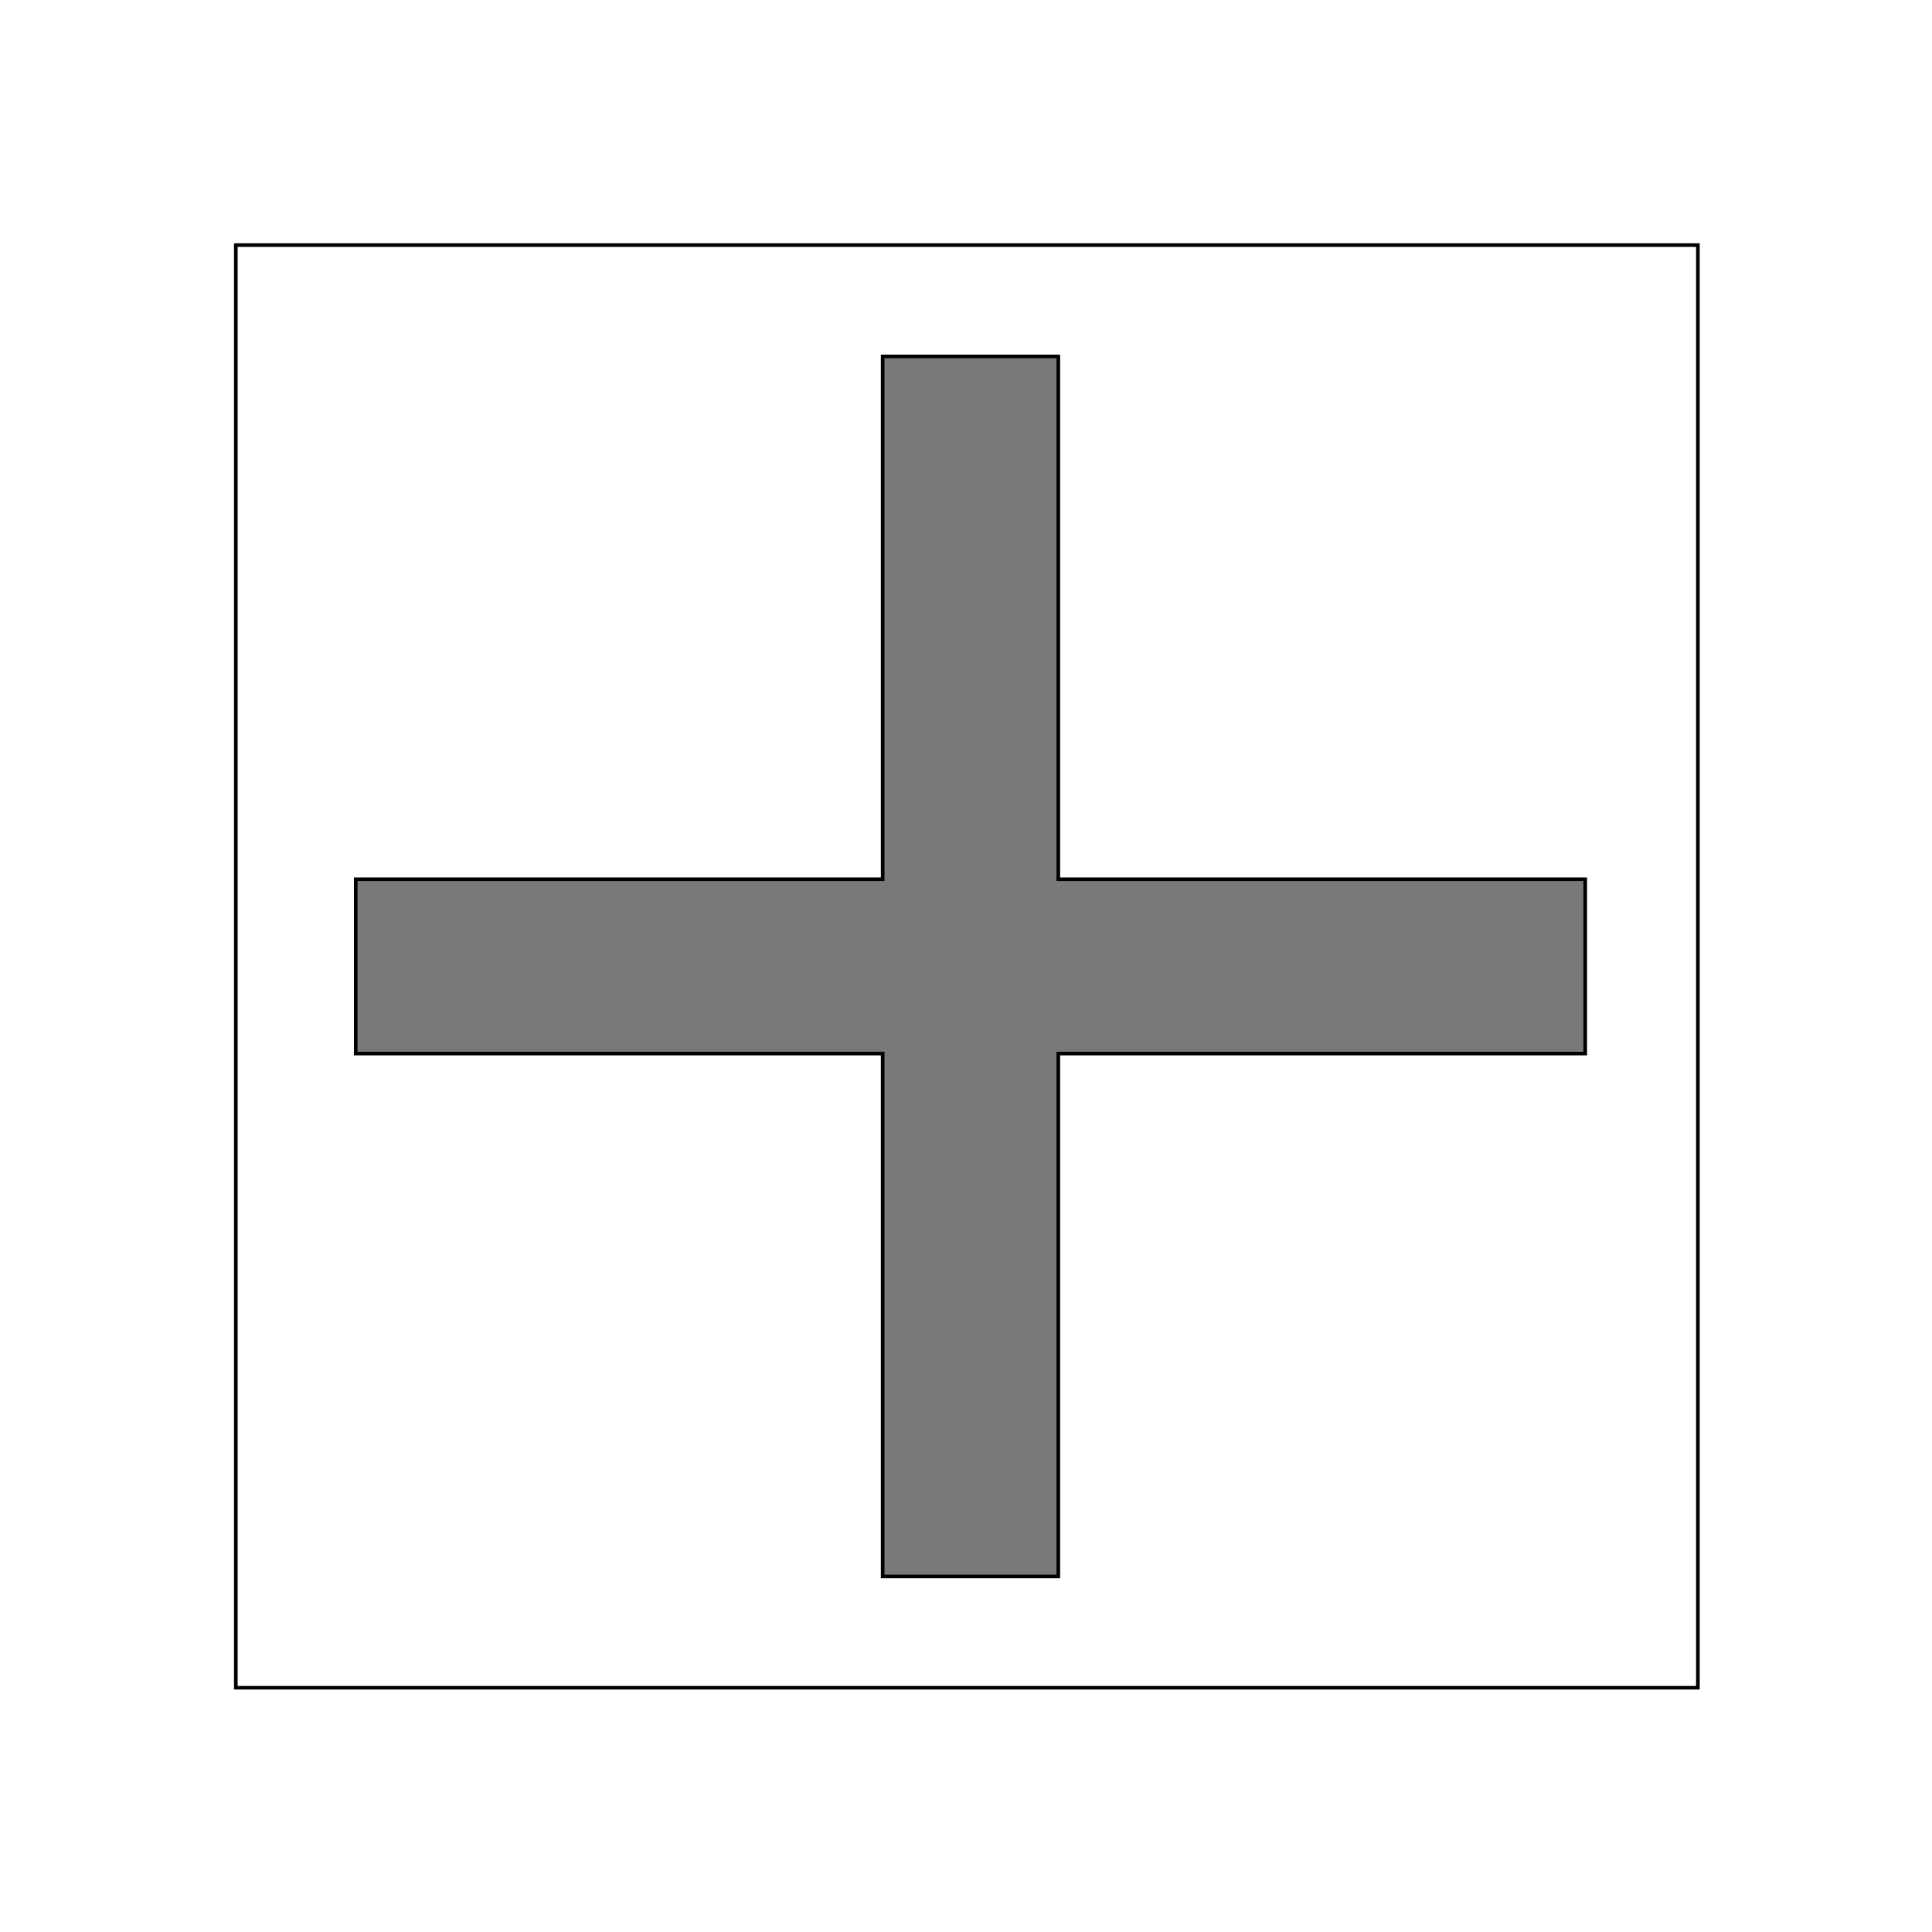 <svg width="400" height="400" xmlns="http://www.w3.org/2000/svg">
 <!-- Created with Method Draw - http://github.com/duopixel/Method-Draw/ -->

 <g>
  <title>background</title>
  <rect fill="#fff" id="canvas_background" height="402" width="402" y="-1" x="-1"/>
  <g display="none" overflow="visible" y="0" x="0" height="100%" width="100%" id="canvasGrid">
   <rect fill="url(#gridpattern)" stroke-width="0" y="0" x="0" height="100%" width="100%"/>
  </g>
 </g>
 <g>
  <title>Layer 1</title>
  <!-- Created with Method Draw - http://github.com/duopixel/Method-Draw/ -->
  <g stroke="null" id="svg_15">
   <g stroke="null" transform="matrix(0.753,0,0,0.743,-1151.67,-1118.45) " id="svg_12">
    <title stroke="null" transform="translate(0,-0) translate(0,0) translate(0,0) translate(0,-3.365) translate(2.2737367544323206e-13,-22.025) translate(-4.72,-2.2737367544323206e-13) translate(-0,0) translate(0,0) translate(-813,0) translate(3,0) translate(2410,0) translate(0,1600) ">background</title>
    <rect stroke="null" x="1594.28" y="1573.61" width="402" height="402" id="svg_10" fill="#fff"/>
    <g stroke="null" id="svg_9" display="none">
     <rect stroke="null" id="svg_13" width="580" height="400" x="1595.28" y="1574.61" stroke-width="0" fill="url(#gridpattern)"/>
    </g>
   </g>
   <g stroke="null" transform="matrix(0.753,0,0,0.743,-1151.67,-1118.45) " id="svg_14">
    <title stroke="null" transform="translate(0,-0) translate(0,0) translate(0,0) translate(0,-3.365) translate(2.2737367544323206e-13,-22.025) translate(-4.72,-2.2737367544323206e-13) translate(-0,0) translate(0,0) translate(-813,0) translate(3,0) translate(2410,0) translate(0,1600) ">Layer 1</title>
    <g stroke="null" id="svg_7">
     <path stroke="null" d="m1965.305,1798.894l-144.878,0l0,145.7l-48.293,0l0,-145.7l-144.878,0l0,-48.567l144.878,0l0,-145.7l48.293,0l0,145.7l144.878,0l0,48.567z" fill="#77797A" id="svg_8"/>
    </g>
   </g>
  </g>
 </g>
</svg>